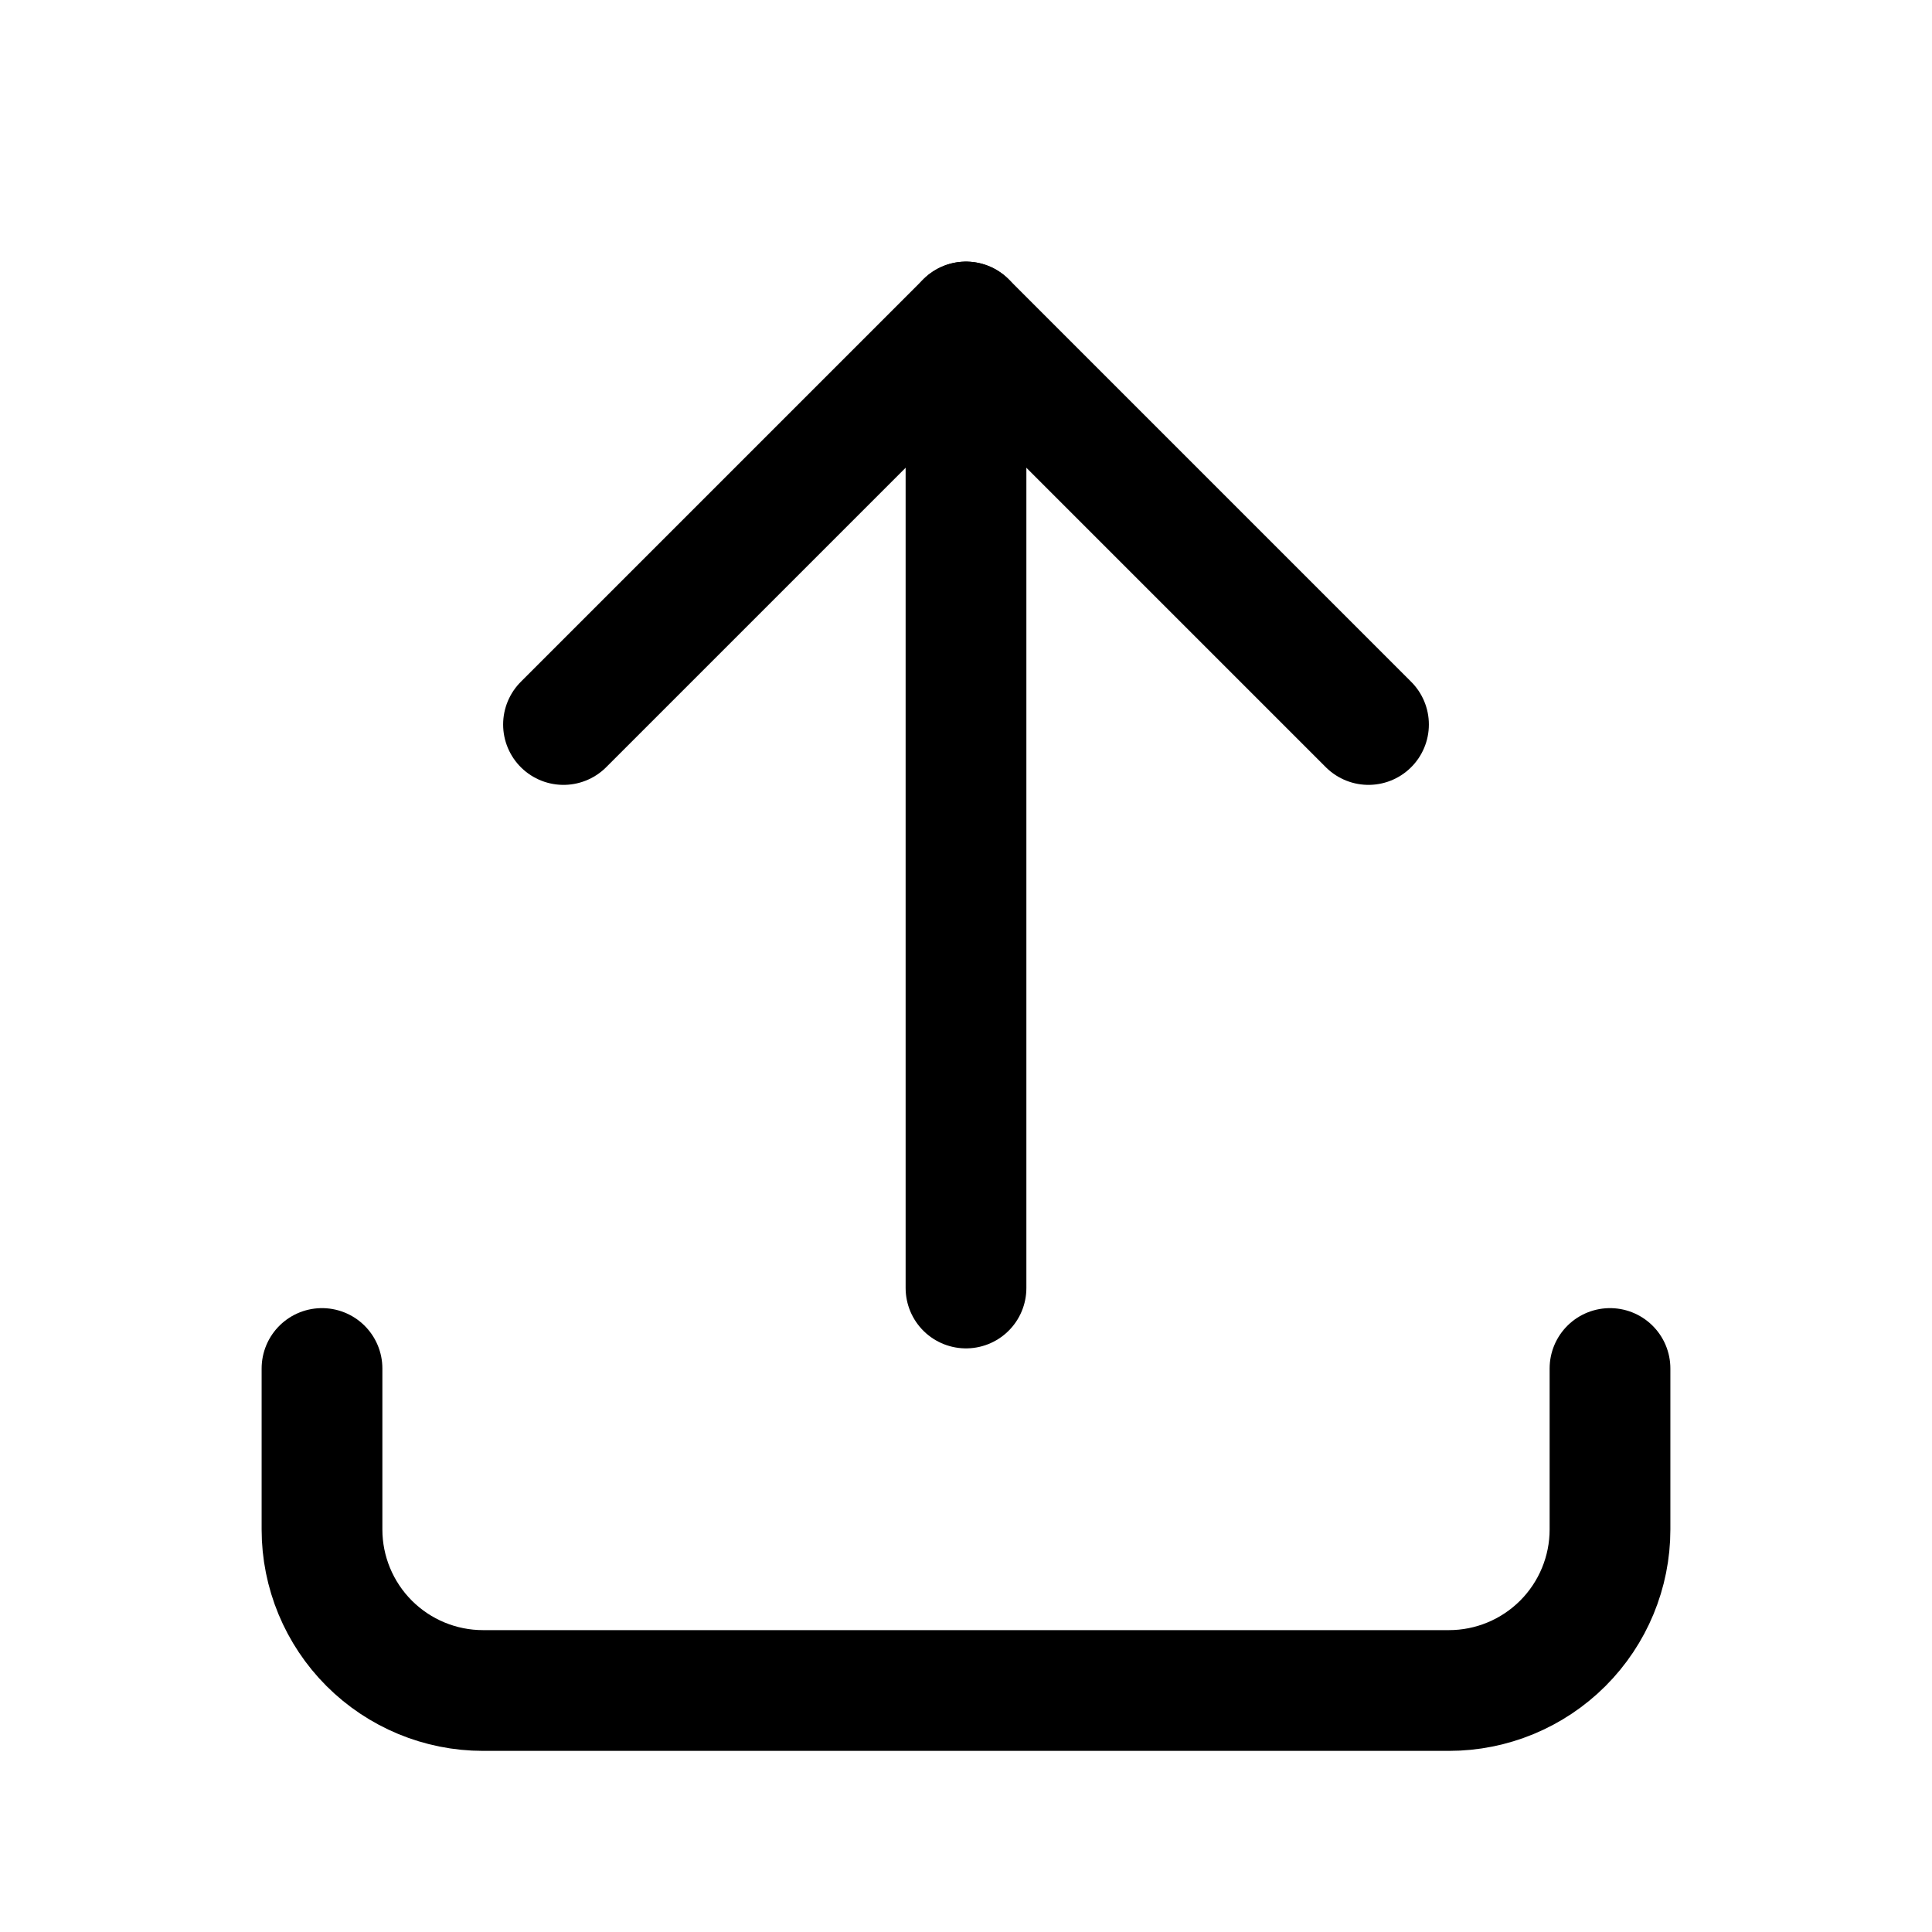 <svg width="24" height="24" viewBox="0 0 24 24" fill="none" xmlns="http://www.w3.org/2000/svg">
<g clip-path="url(#clip0_1_3912)">
<path d="M4 17V19C4 19.53 4.211 20.039 4.586 20.414C4.961 20.789 5.47 21 6 21H18C18.53 21 19.039 20.789 19.414 20.414C19.789 20.039 20 19.53 20 19V17" stroke="black" stroke-width="1.5" stroke-linecap="round" stroke-linejoin="round"/>
<path d="M7 9L12 4L17 9" stroke="black" stroke-width="1.5" stroke-linecap="round" stroke-linejoin="round"/>
<path d="M12 4V16" stroke="black" stroke-width="1.5" stroke-linecap="round" stroke-linejoin="round"/>
</g>
<defs>
<clipPath id="clip0_1_3912">
<rect width="24" height="24" fill="white"/>
</clipPath>
</defs>
</svg>
